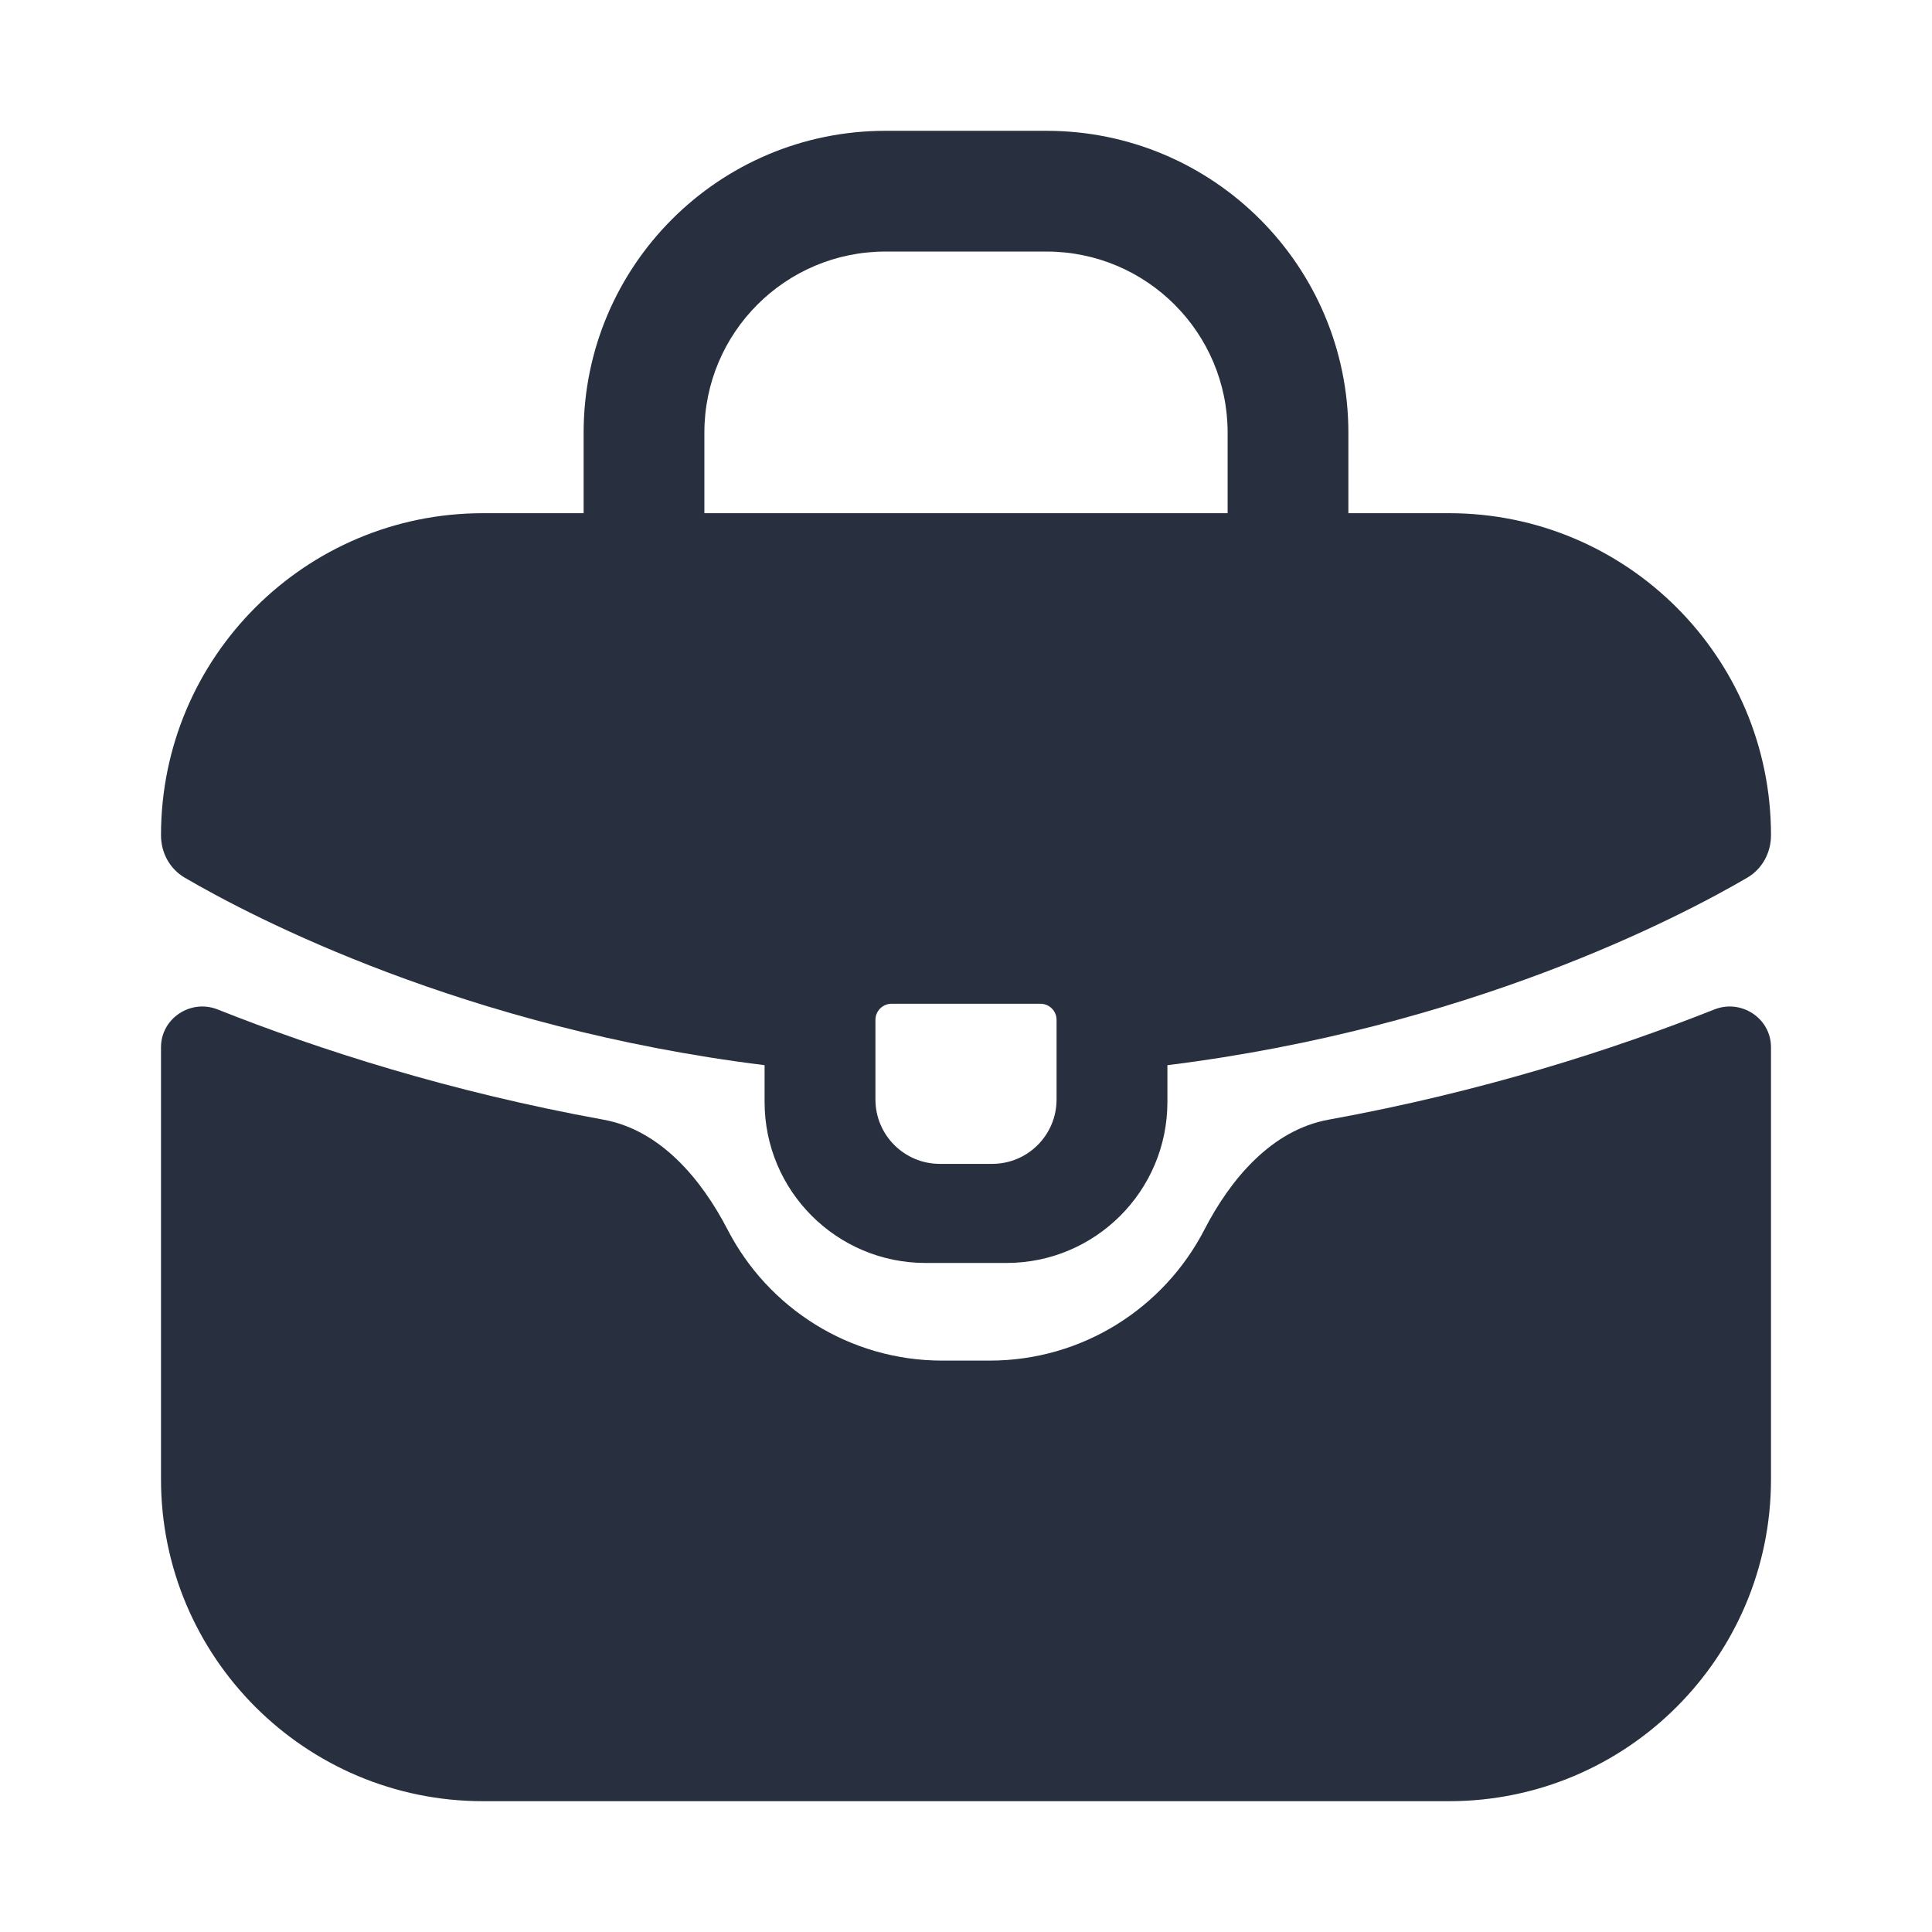<svg width="24" height="24" viewBox="0 0 24 24" fill="none" xmlns="http://www.w3.org/2000/svg">
<path d="M2.704 12.54C2.369 12.407 2 12.65 2 13.01V18.375C2 20.584 3.791 22.375 6 22.375H18C20.209 22.375 22 20.584 22 18.375V13.01C22 12.65 21.631 12.407 21.296 12.54C20.029 13.043 18.408 13.563 16.504 13.909C15.799 14.037 15.288 14.642 14.96 15.278C14.461 16.243 13.454 16.902 12.293 16.902H11.707C10.546 16.902 9.539 16.243 9.04 15.278C8.711 14.642 8.201 14.037 7.496 13.909C5.592 13.563 3.971 13.043 2.704 12.54Z" fill="#28303F"/>
<path fill-rule="evenodd" clip-rule="evenodd" d="M18 6.375H6C3.791 6.375 2 8.166 2 10.375C2 10.592 2.107 10.793 2.295 10.903C3.143 11.398 5.767 12.769 9.498 13.232V13.689C9.498 14.794 10.394 15.689 11.498 15.689H12.502C13.606 15.689 14.502 14.794 14.502 13.689V13.232C18.233 12.769 20.857 11.398 21.705 10.903C21.892 10.793 22 10.592 22 10.375C22 8.166 20.209 6.375 18 6.375ZM11.075 12.469C10.965 12.469 10.875 12.559 10.875 12.669V13.658C10.875 14.1 11.233 14.458 11.675 14.458H12.325C12.767 14.458 13.125 14.1 13.125 13.658V12.669C13.125 12.559 13.035 12.469 12.925 12.469H11.075Z" fill="#28303F"/>
<path fill-rule="evenodd" clip-rule="evenodd" d="M11 3.125C9.757 3.125 8.75 4.132 8.75 5.375V6.375C8.75 6.789 8.414 7.125 8 7.125C7.586 7.125 7.25 6.789 7.25 6.375V5.375C7.25 3.304 8.929 1.625 11 1.625H13C15.071 1.625 16.75 3.304 16.75 5.375V6.375C16.75 6.789 16.414 7.125 16 7.125C15.586 7.125 15.25 6.789 15.25 6.375V5.375C15.25 4.132 14.242 3.125 13 3.125H11Z" fill="#28303F"/>
</svg>
